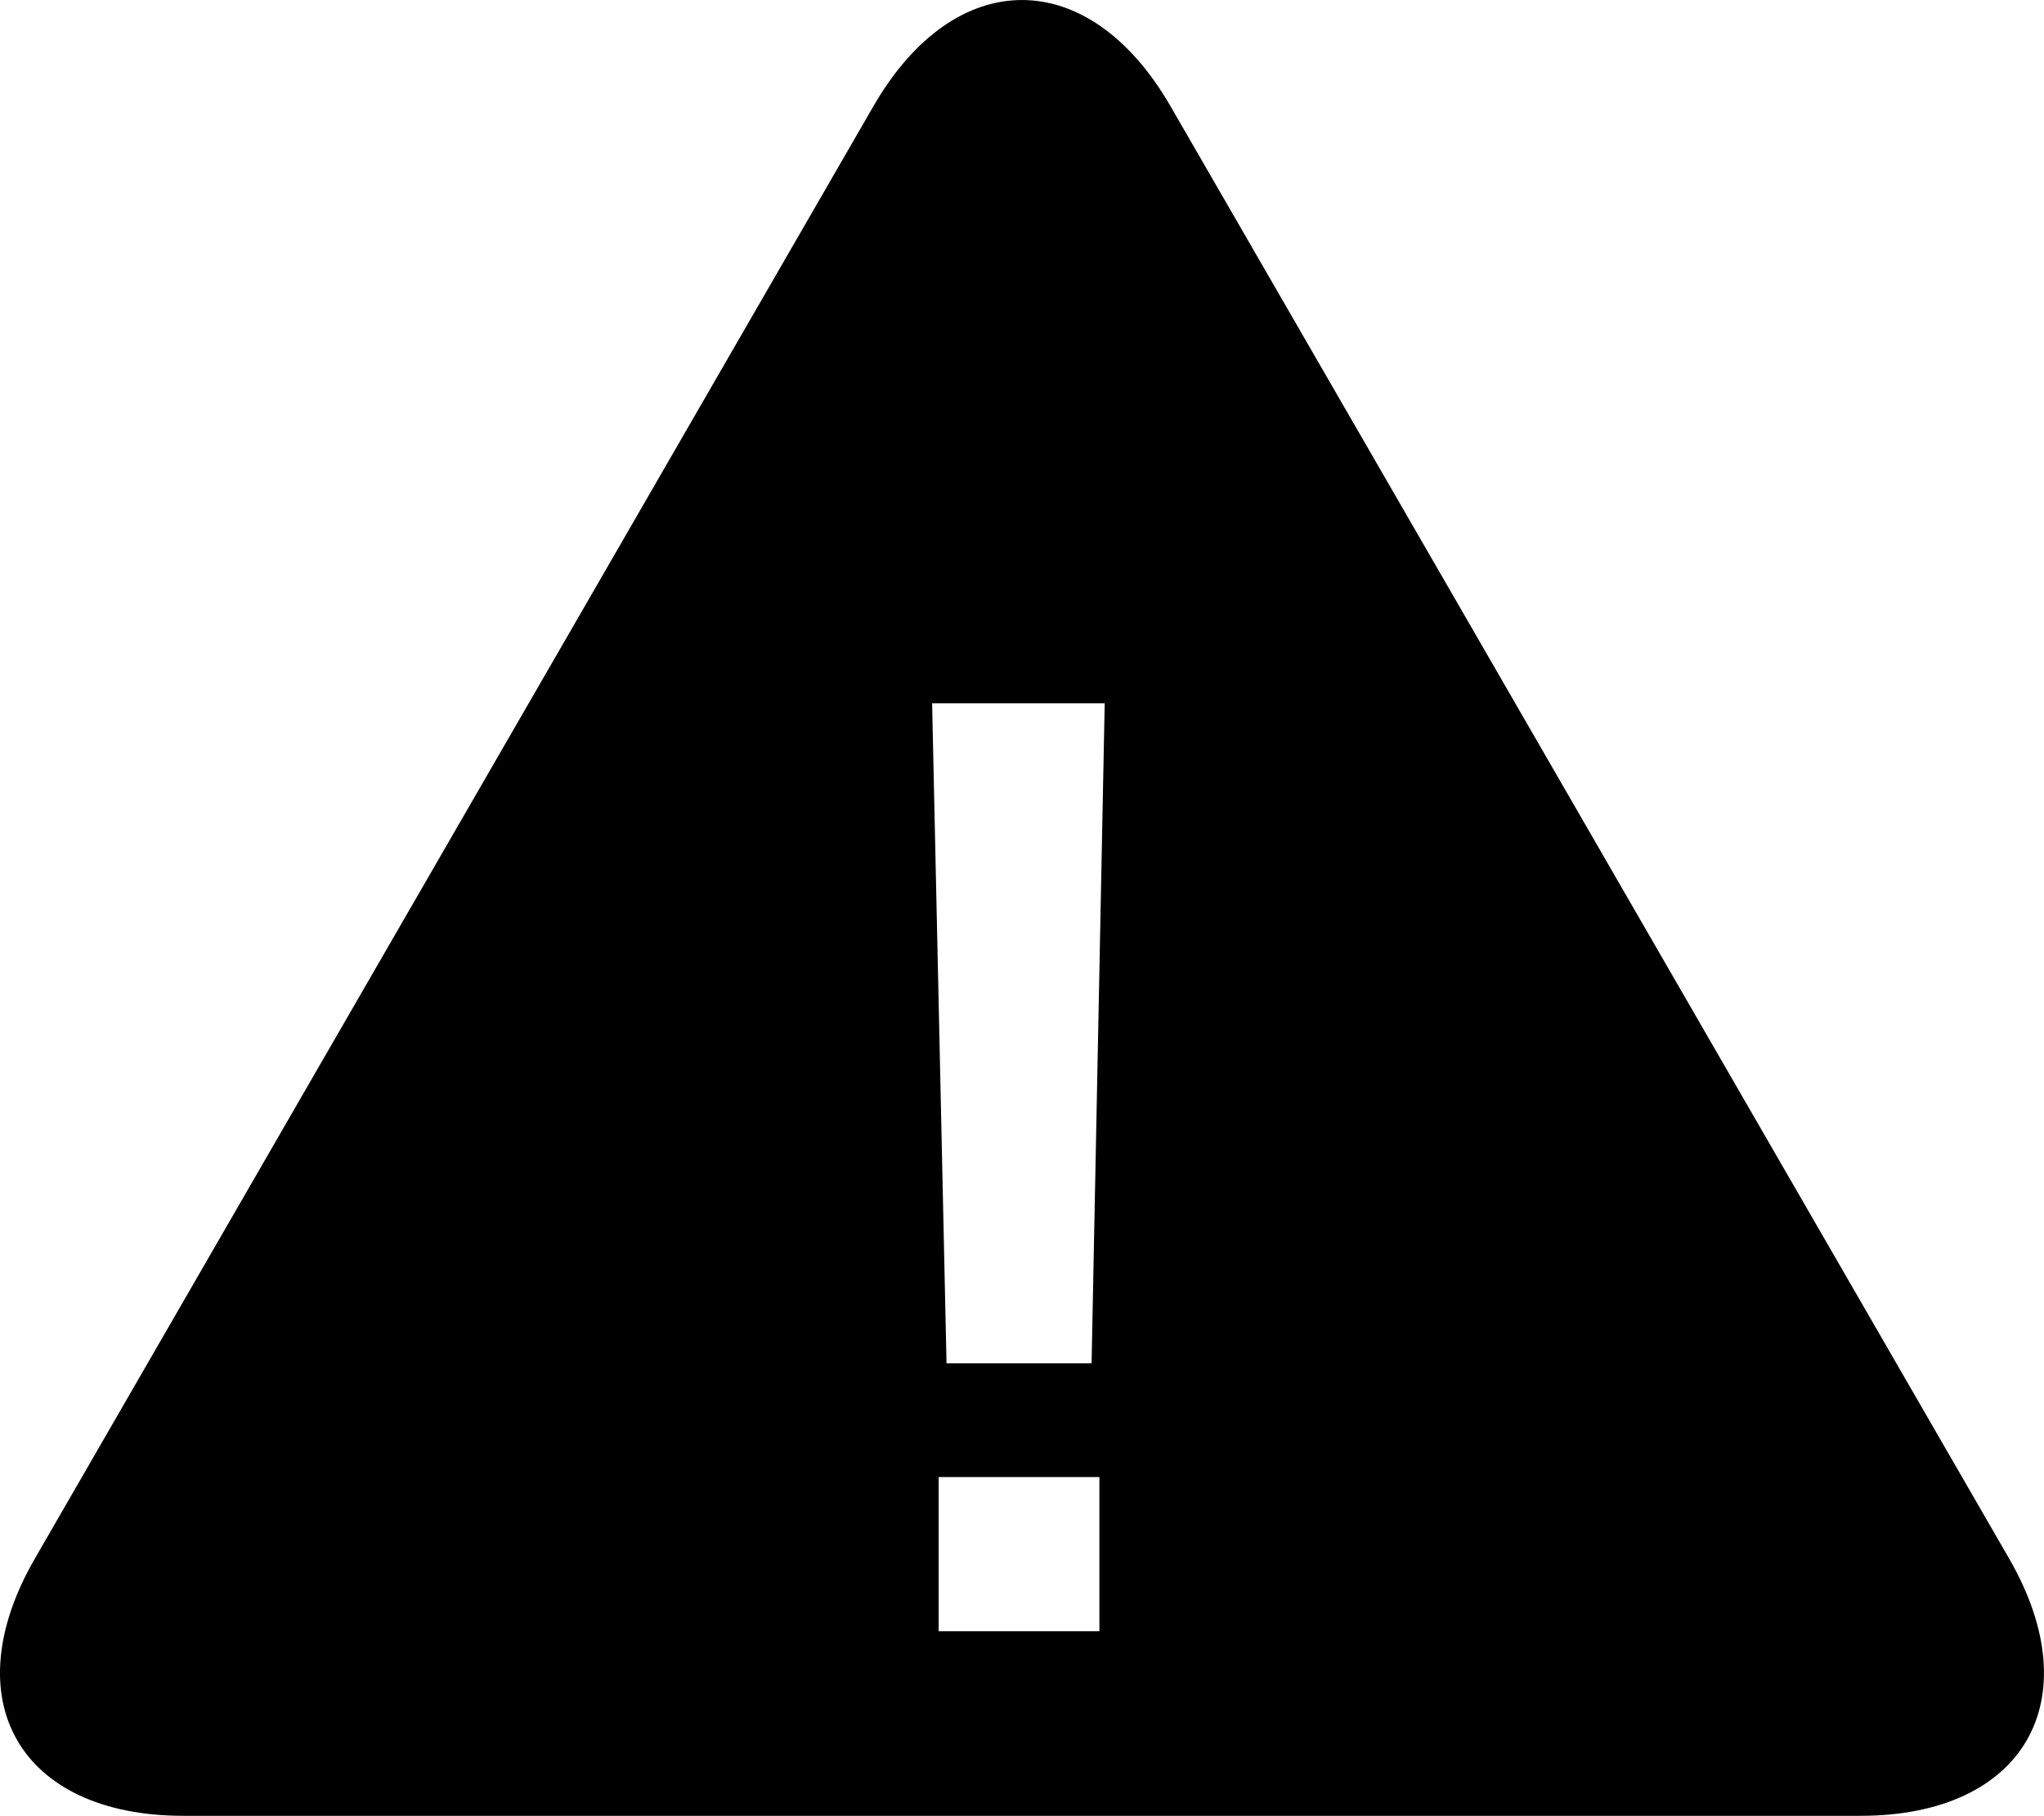 <?xml version="1.0" encoding="utf-8"?>
<!-- Generator: Adobe Illustrator 16.0.0, SVG Export Plug-In . SVG Version: 6.00 Build 0)  -->
<!DOCTYPE svg PUBLIC "-//W3C//DTD SVG 1.1//EN" "http://www.w3.org/Graphics/SVG/1.1/DTD/svg11.dtd">
<svg version="1.1" id="Layer_1" xmlns="http://www.w3.org/2000/svg" xmlns:xlink="http://www.w3.org/1999/xlink" x="0px" y="0px"
	 width="28.507px" height="25.323px" viewBox="1.204 1.831 28.507 25.323" enable-background="new 1.204 1.831 28.507 25.323"
	 xml:space="preserve">
<path fill="#000000" d="M29.225,23.567l-3.778-6.542c-1.139-1.973-3.002-5.2-4.141-7.172l-3.778-6.542
	c-1.14-1.973-3.003-1.973-4.142,0L9.609,9.853c-1.139,1.972-3.003,5.201-4.142,7.172L1.69,23.567
	c-1.139,1.974-0.207,3.587,2.071,3.587h23.391C29.432,27.154,30.363,25.541,29.225,23.567z M16.537,24.58h-2.242v-2.15h2.242V24.58z
	 M16.428,20.843h-2.023l-0.201-9.203h2.407L16.428,20.843z"/>
</svg>
